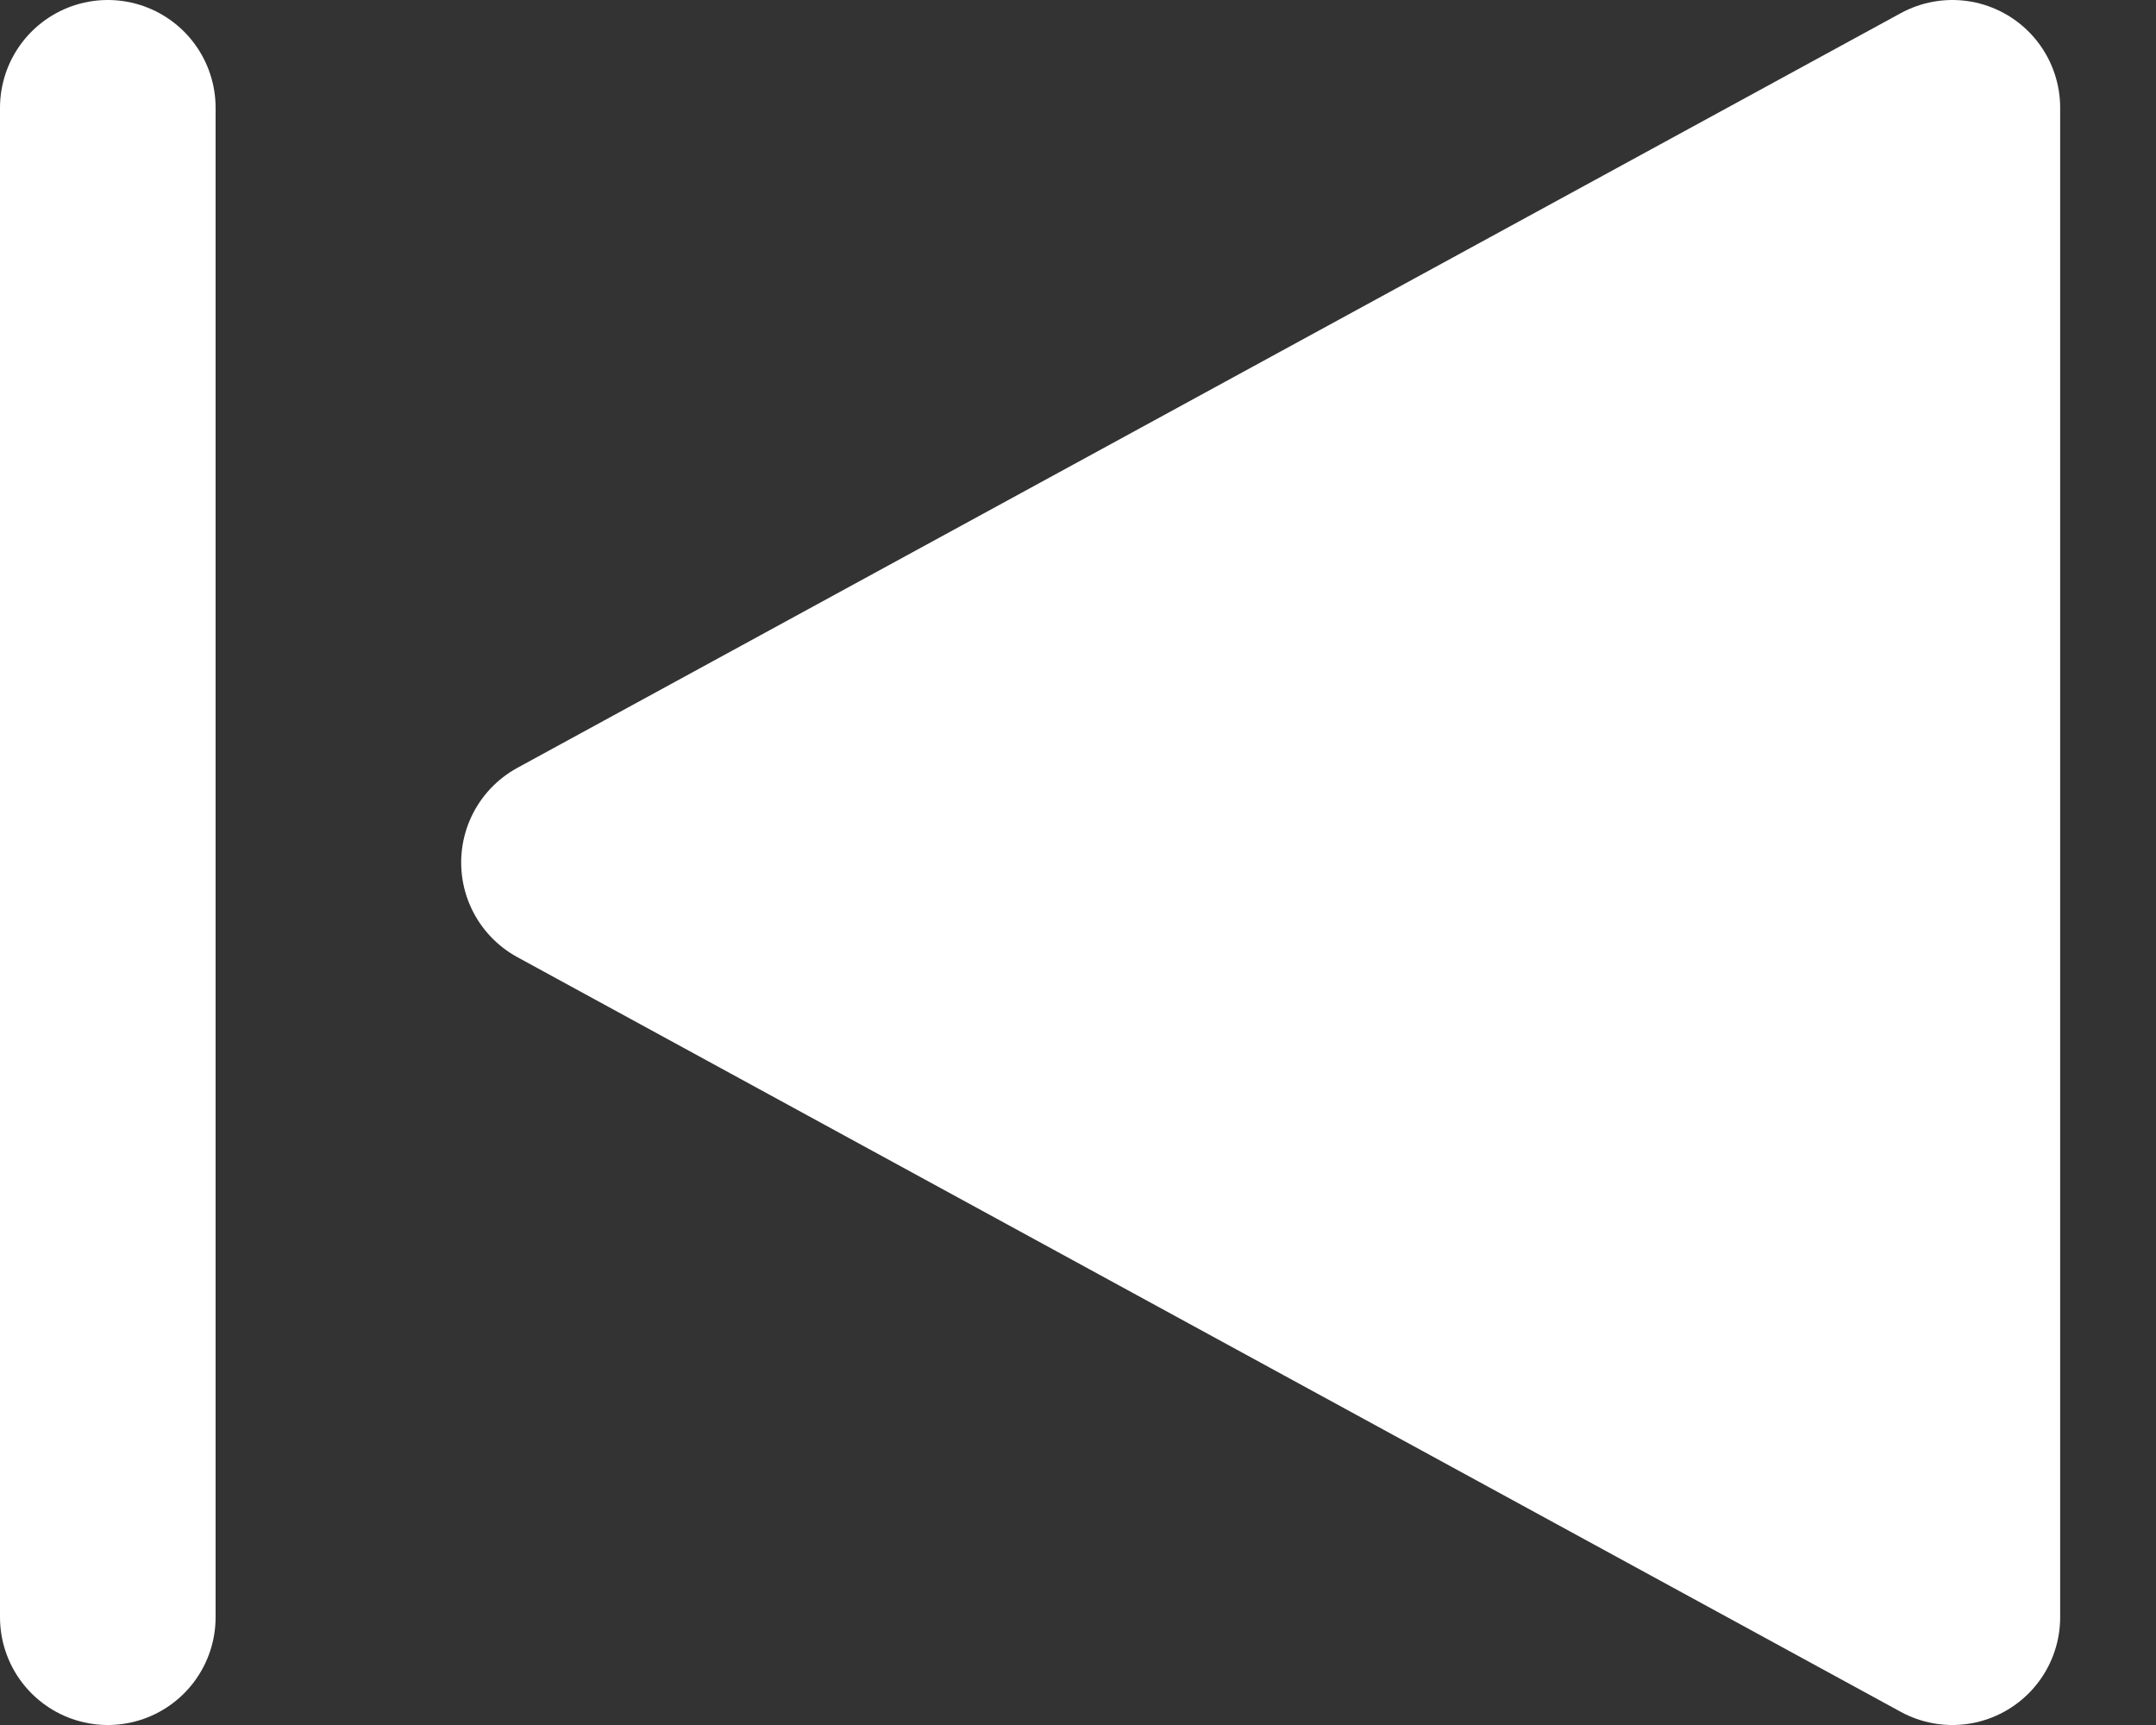 <svg width="20" height="16" viewBox="0 0 20 16" fill="none" xmlns="http://www.w3.org/2000/svg">
<rect x="0" y="0" width="20" height="16" fill="#333333" stroke="none"/>
<path d="M18.111 1V15L11.694 11.5L5.278 8L18.111 1Z" fill="white"/>
<path d="M1 1V15V1Z" fill="white"/>
<path d="M1 1V15M18.111 1V15L11.694 11.5L5.278 8L18.111 1Z" stroke="white" stroke-width="2" stroke-linecap="round" stroke-linejoin="round"/>
</svg>
